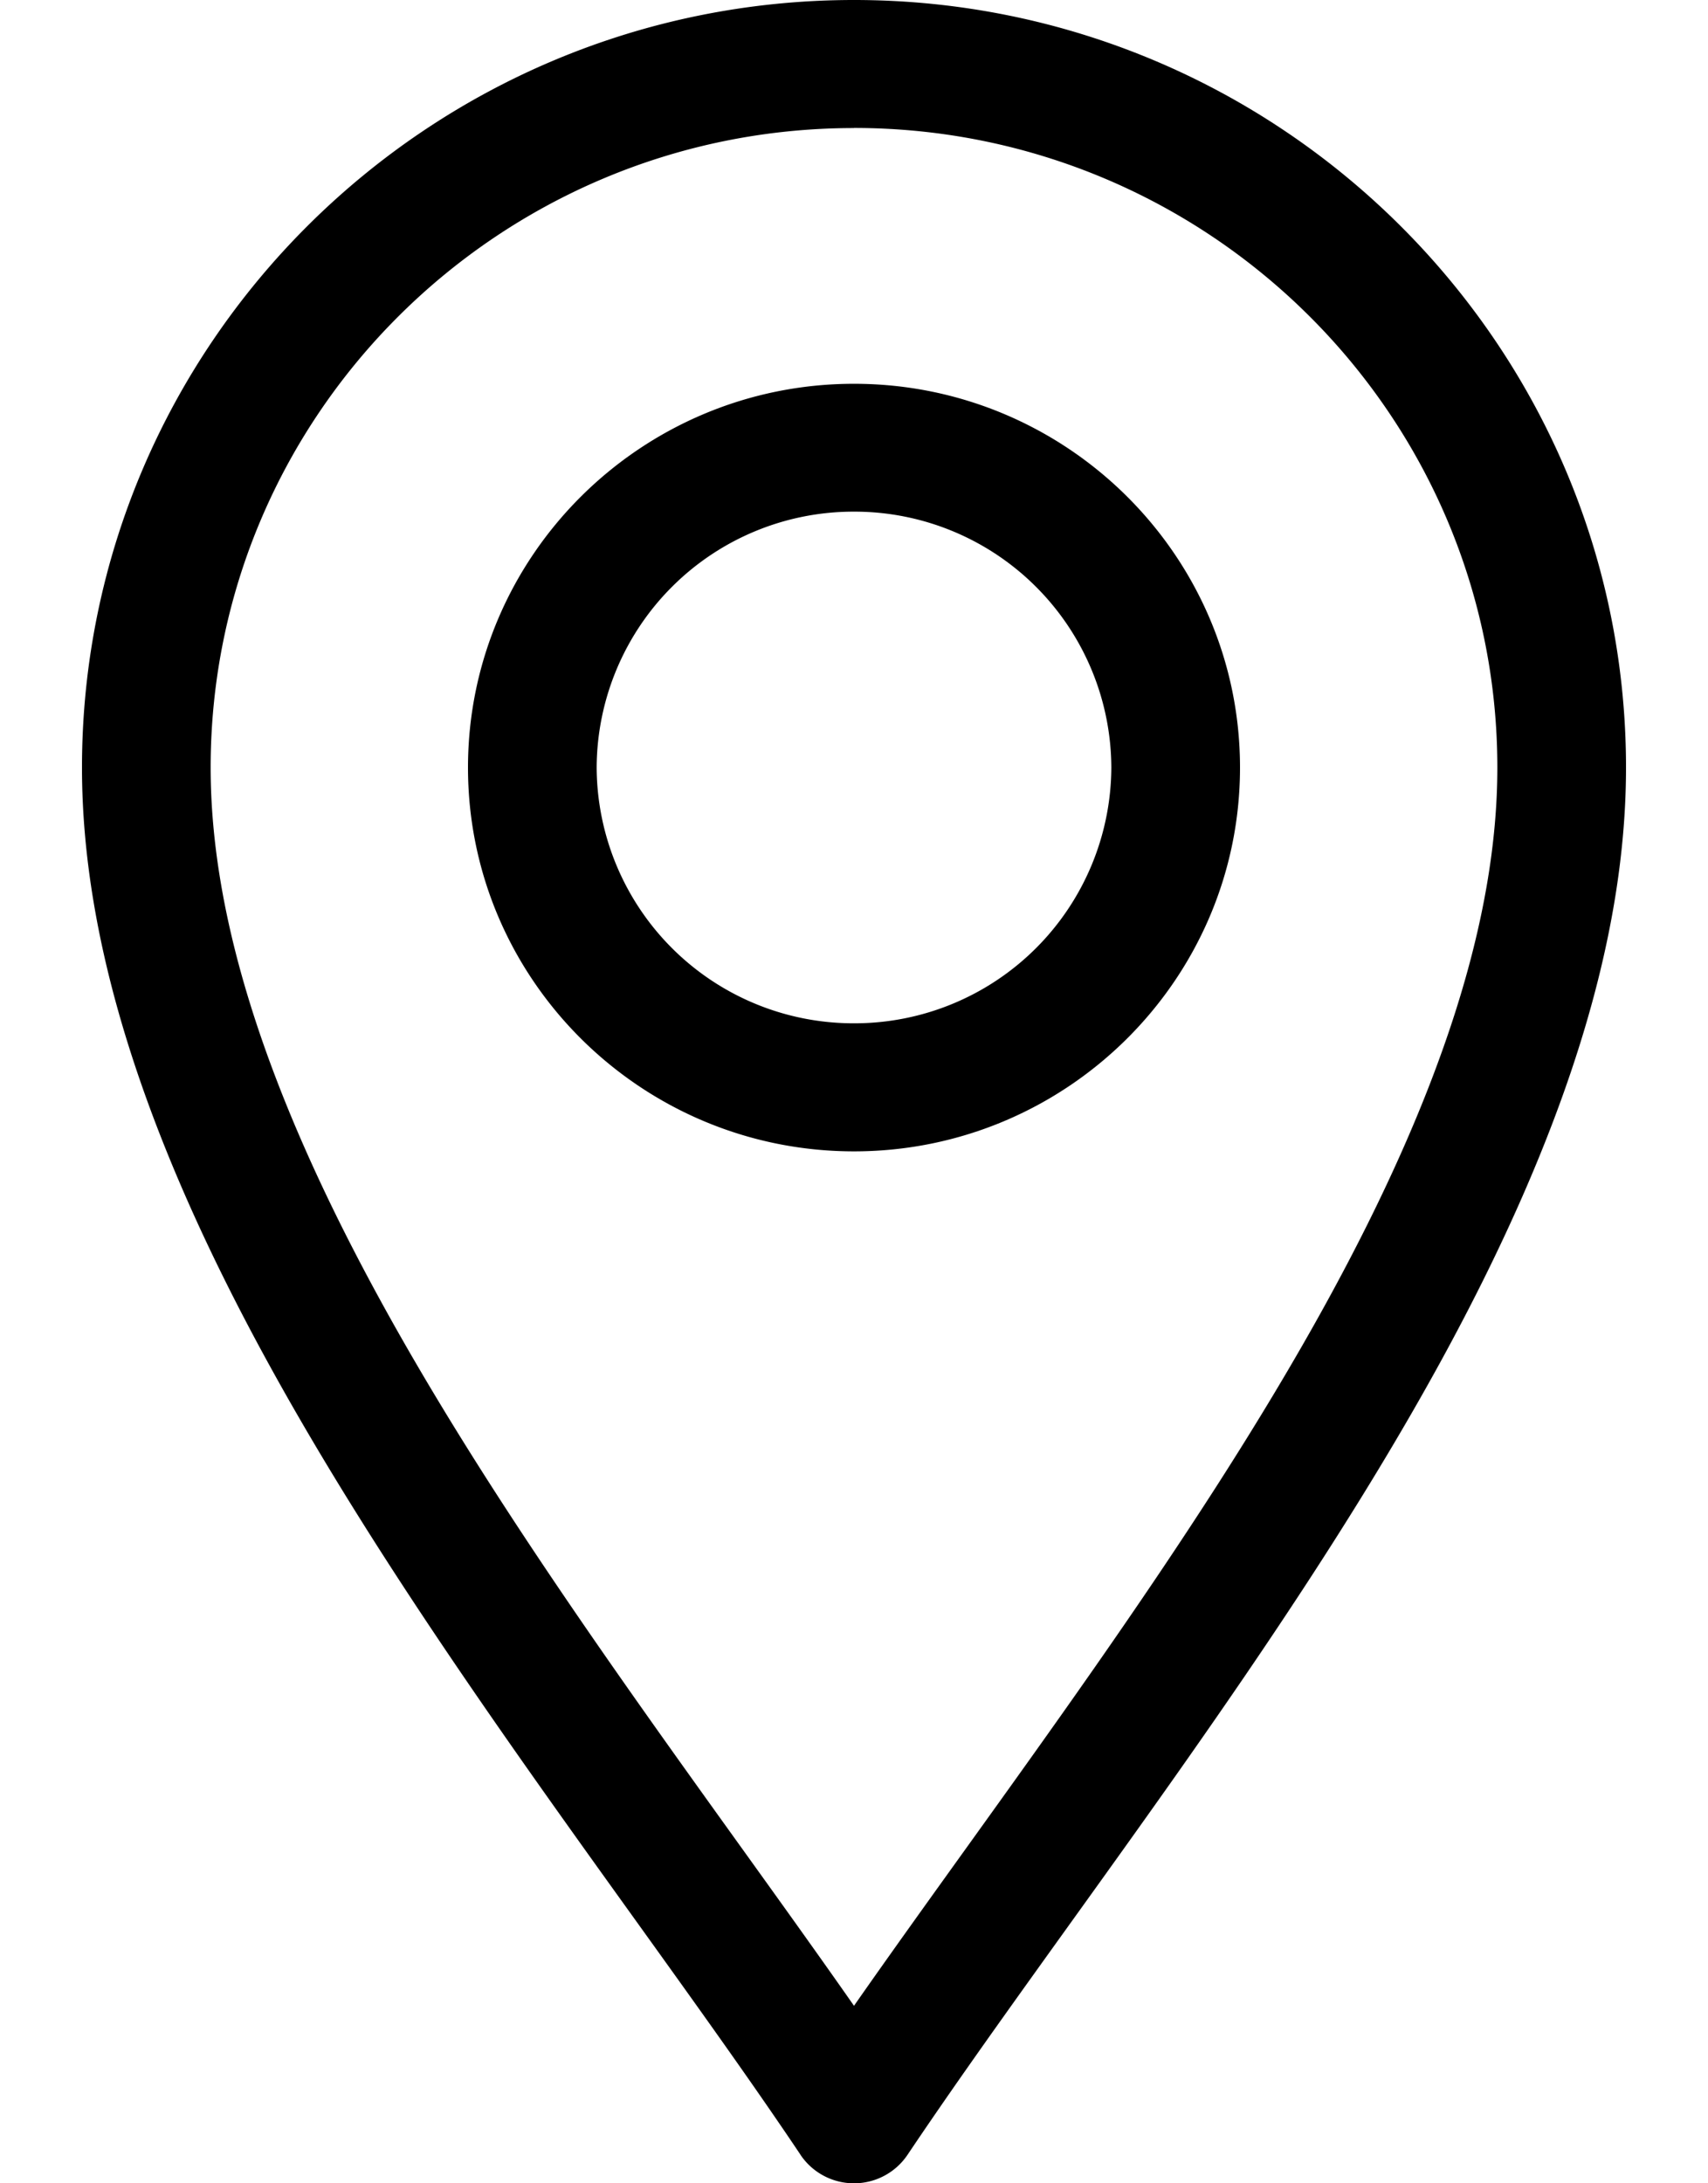 <svg width="18" height="23" xmlns="http://www.w3.org/2000/svg"><g clip-path="url(#clip0_1_24)"><path d="M8.436 22.7a.68.68 0 001.128 0c1.605-2.392 3.968-5.346 5.615-8.35 1.317-2.403 1.957-4.452 1.957-6.264C17.136 3.627 13.486 0 9 0 4.514 0 .864 3.627.864 8.086c0 1.812.64 3.861 1.957 6.263 1.646 3.003 4.014 5.964 5.615 8.35zM9 1.348c3.739 0 6.78 3.022 6.78 6.738 0 1.581-.586 3.42-1.792 5.619-1.42 2.59-3.445 5.216-4.988 7.425-1.543-2.208-3.569-4.835-4.988-7.425-1.206-2.2-1.792-4.038-1.792-5.62C2.22 4.37 5.26 1.349 9 1.349z"/><path d="M9 12.129c2.243 0 4.068-1.814 4.068-4.043 0-2.23-1.825-4.043-4.068-4.043-2.243 0-4.068 1.814-4.068 4.043 0 2.23 1.825 4.043 4.068 4.043zM9 5.39a2.707 2.707 0 012.712 2.695A2.707 2.707 0 019 10.78a2.707 2.707 0 01-2.712-2.695A2.707 2.707 0 019 5.39z"/></g><defs><clipPath id="clip0_1_24"><path d="M0 0h18v23H0z"/></clipPath></defs></svg>